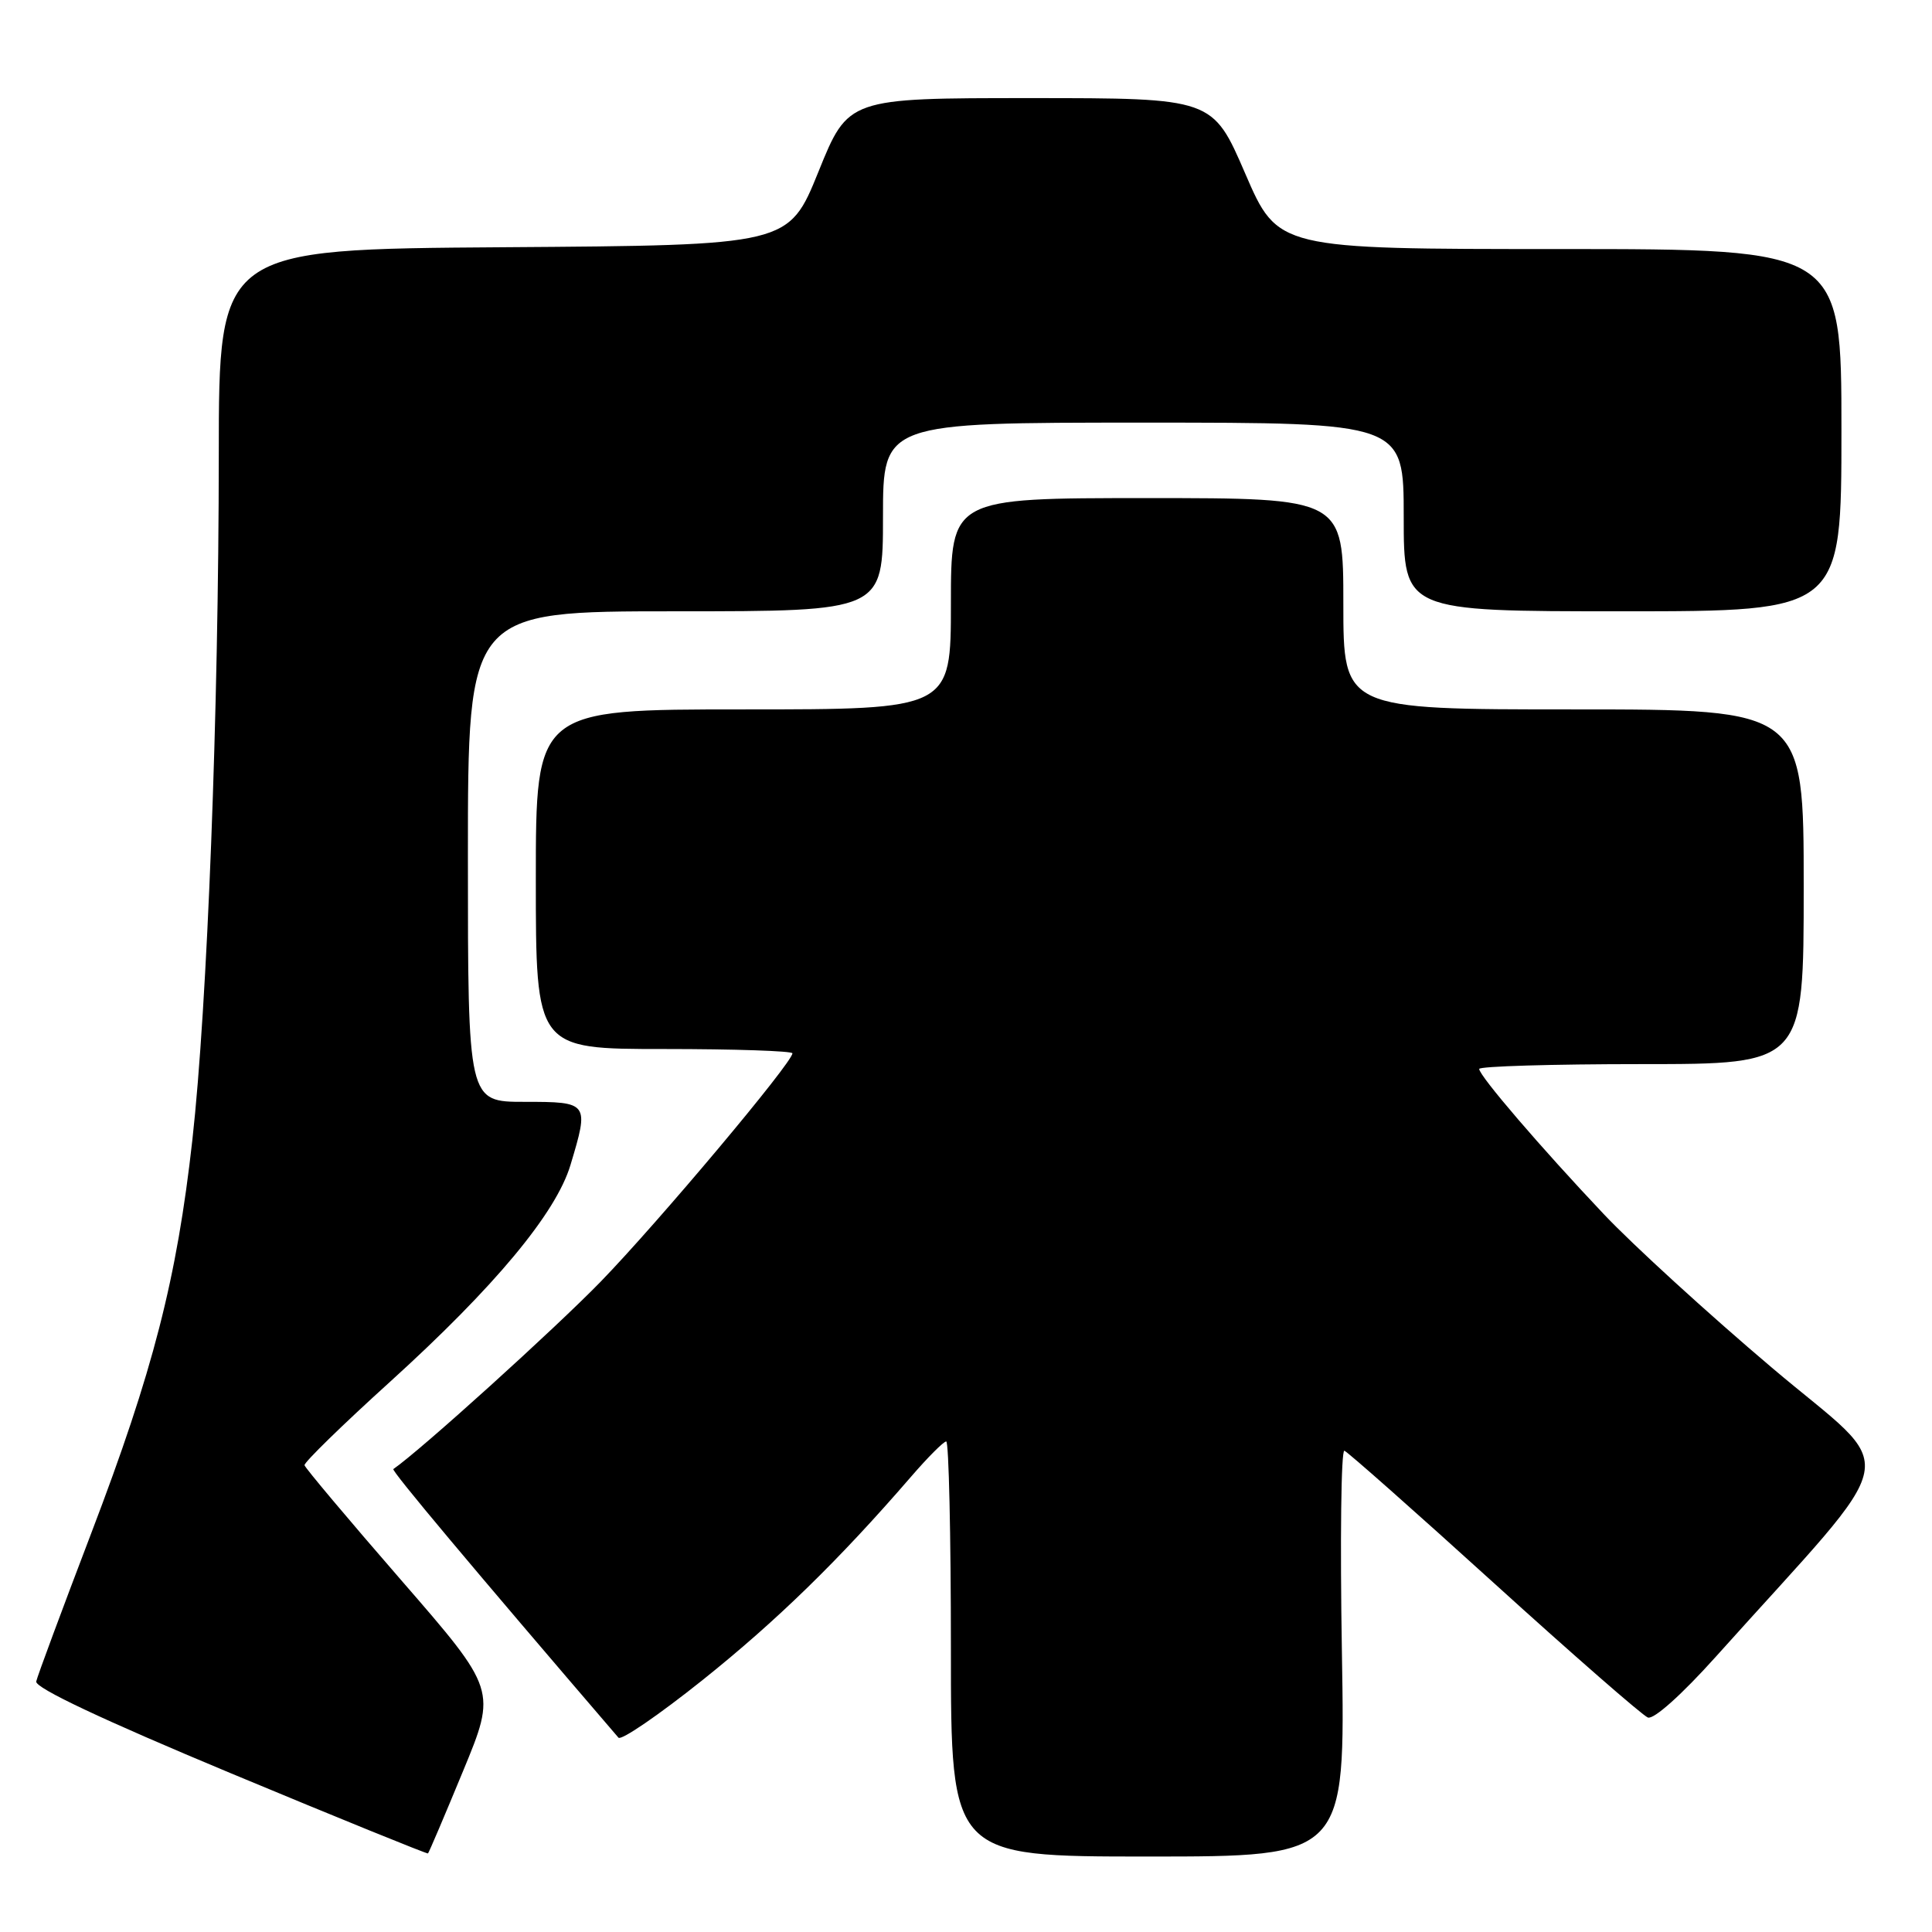 <?xml version="1.0" encoding="UTF-8" standalone="no"?>
<!DOCTYPE svg PUBLIC "-//W3C//DTD SVG 1.1//EN" "http://www.w3.org/Graphics/SVG/1.1/DTD/svg11.dtd" >
<svg xmlns="http://www.w3.org/2000/svg" xmlns:xlink="http://www.w3.org/1999/xlink" version="1.1" viewBox="0 0 256 256">
 <g >
 <path fill="currentColor"
d=" M 61.36 234.67 C 65.80 223.93 65.80 223.93 53.15 209.37 C 46.19 201.36 40.43 194.51 40.35 194.15 C 40.27 193.79 45.38 188.80 51.71 183.07 C 65.55 170.51 73.67 160.76 75.59 154.37 C 78.08 146.08 78.03 146.00 69.50 146.00 C 62.00 146.00 62.00 146.00 62.00 113.50 C 62.00 81.00 62.00 81.00 89.50 81.00 C 117.00 81.00 117.00 81.00 117.00 68.50 C 117.00 56.00 117.00 56.00 151.50 56.00 C 186.00 56.00 186.00 56.00 186.00 68.50 C 186.00 81.00 186.00 81.00 215.00 81.00 C 244.00 81.00 244.00 81.00 244.00 57.00 C 244.00 33.00 244.00 33.00 206.66 33.00 C 169.32 33.00 169.32 33.00 165.00 23.00 C 160.68 13.00 160.68 13.00 136.54 13.00 C 112.39 13.00 112.39 13.00 108.45 22.75 C 104.50 32.50 104.50 32.50 66.75 32.76 C 29.00 33.02 29.00 33.02 28.99 60.26 C 28.98 94.27 27.47 133.30 25.49 151.04 C 23.43 169.48 20.30 181.66 12.07 203.21 C 8.23 213.27 4.96 222.08 4.80 222.80 C 4.60 223.64 13.60 227.88 30.50 234.93 C 44.80 240.89 56.60 245.68 56.71 245.59 C 56.83 245.49 58.92 240.58 61.36 234.67 Z  M 177.81 218.98 C 177.56 204.11 177.70 192.07 178.14 192.23 C 178.57 192.38 187.50 200.28 197.98 209.79 C 208.46 219.30 217.63 227.30 218.35 227.58 C 219.13 227.88 222.85 224.54 227.34 219.54 C 252.77 191.19 251.89 195.72 234.79 181.23 C 226.38 174.11 216.35 164.95 212.50 160.87 C 204.16 152.05 196.00 142.54 196.00 141.64 C 196.00 141.29 205.68 141.00 217.50 141.00 C 239.00 141.00 239.00 141.00 239.00 117.50 C 239.00 94.00 239.00 94.00 208.50 94.00 C 178.00 94.00 178.00 94.00 178.00 80.00 C 178.00 66.00 178.00 66.00 152.00 66.00 C 126.00 66.00 126.00 66.00 126.00 80.00 C 126.00 94.00 126.00 94.00 98.50 94.00 C 71.00 94.00 71.00 94.00 71.00 116.50 C 71.00 139.00 71.00 139.00 88.00 139.00 C 97.35 139.00 105.00 139.26 105.00 139.57 C 105.00 140.80 87.23 161.96 79.59 169.83 C 73.48 176.11 55.71 192.19 52.12 194.66 C 51.83 194.86 62.49 207.58 81.95 230.25 C 82.31 230.66 87.30 227.24 93.05 222.65 C 102.88 214.80 111.15 206.74 120.65 195.75 C 122.90 193.14 125.03 191.00 125.38 191.00 C 125.72 191.00 126.00 203.38 126.00 218.50 C 126.00 246.00 126.00 246.00 152.13 246.00 C 178.26 246.00 178.26 246.00 177.81 218.98 Z "/>
</g>
</svg>